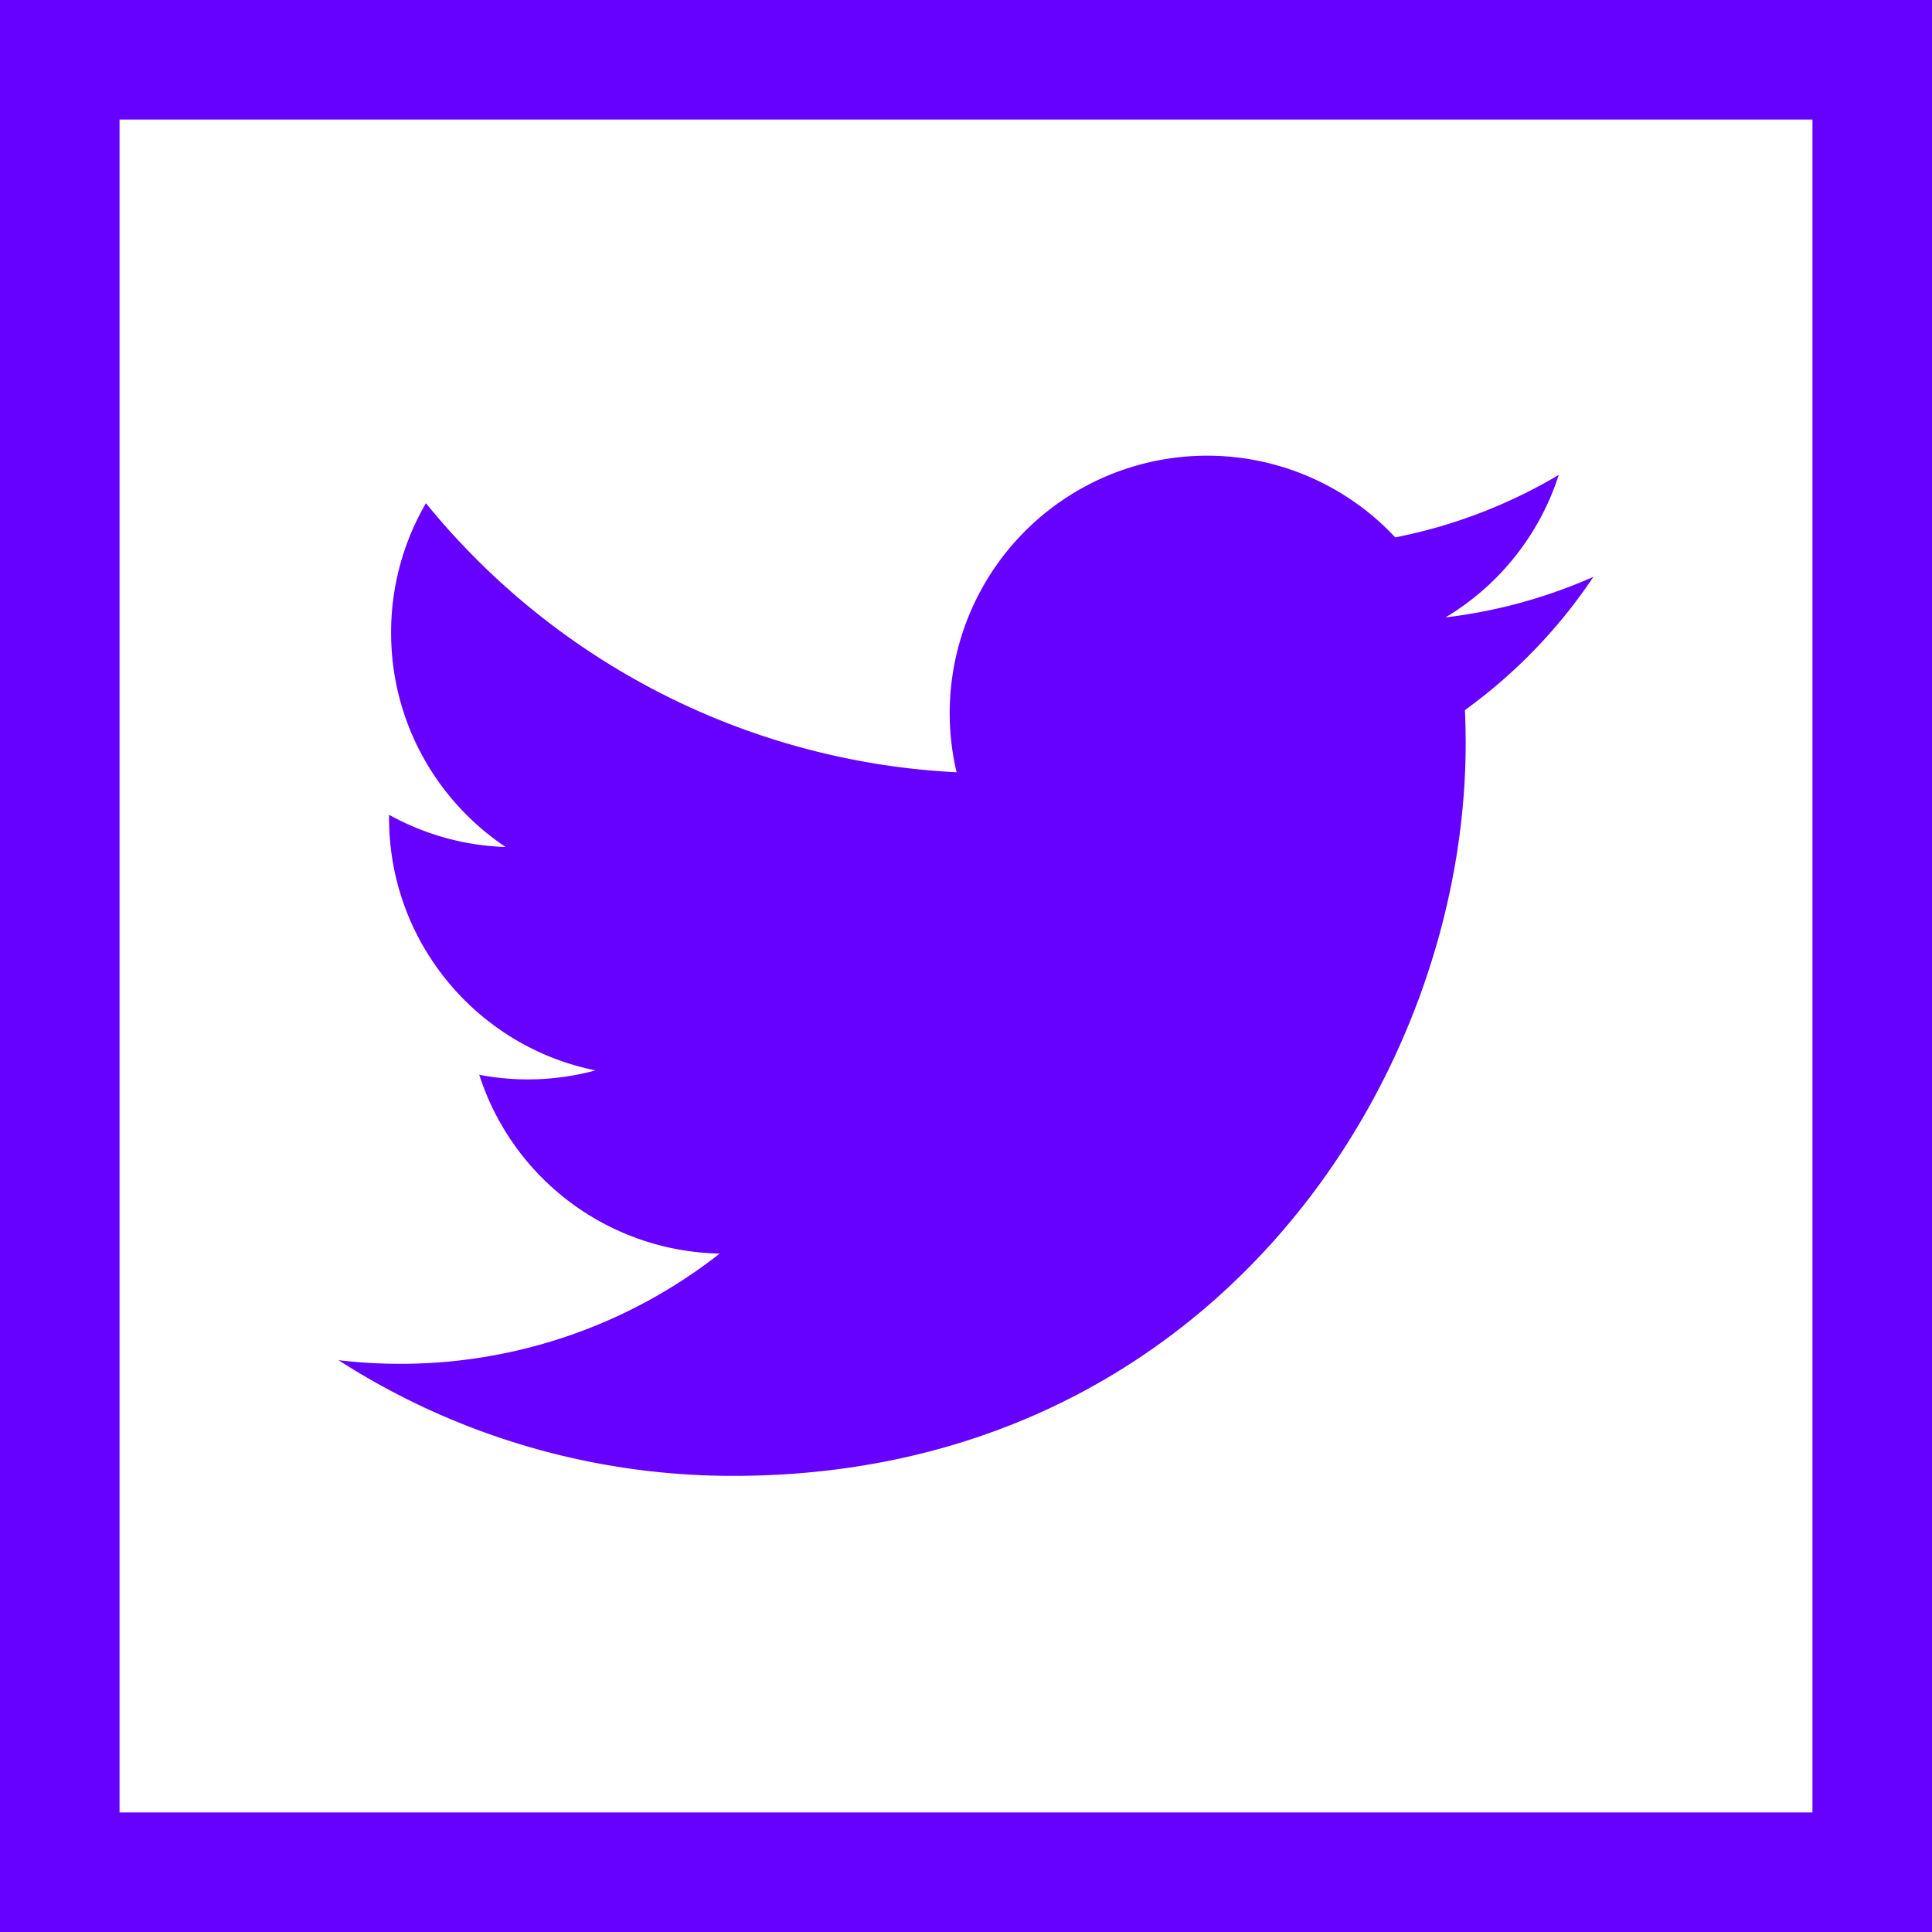 <svg width="32" height="32" xmlns="http://www.w3.org/2000/svg"><g fill="#60F" fill-rule="nonzero"><path d="M5.608 22.53a12.066 12.066 0 006.537 1.915c7.843 0 12.131-6.497 12.131-12.132 0-.185-.004-.369-.012-.552a8.658 8.658 0 002.128-2.207 8.524 8.524 0 01-2.45.672 4.277 4.277 0 001.876-2.36 8.538 8.538 0 01-2.708 1.035 4.264 4.264 0 00-7.266 3.89 12.105 12.105 0 01-8.789-4.456 4.244 4.244 0 00-.577 2.144c0 1.48.753 2.784 1.897 3.55a4.247 4.247 0 01-1.931-.534v.053c0 2.066 1.47 3.79 3.42 4.181a4.282 4.282 0 01-1.926.073 4.268 4.268 0 003.983 2.961 8.555 8.555 0 01-5.295 1.826c-.345 0-.684-.02-1.018-.06z"/><path d="M0 0v32h32V0H0zm30.02 30.02H1.98V1.98h28.04v28.04z"/></g></svg>